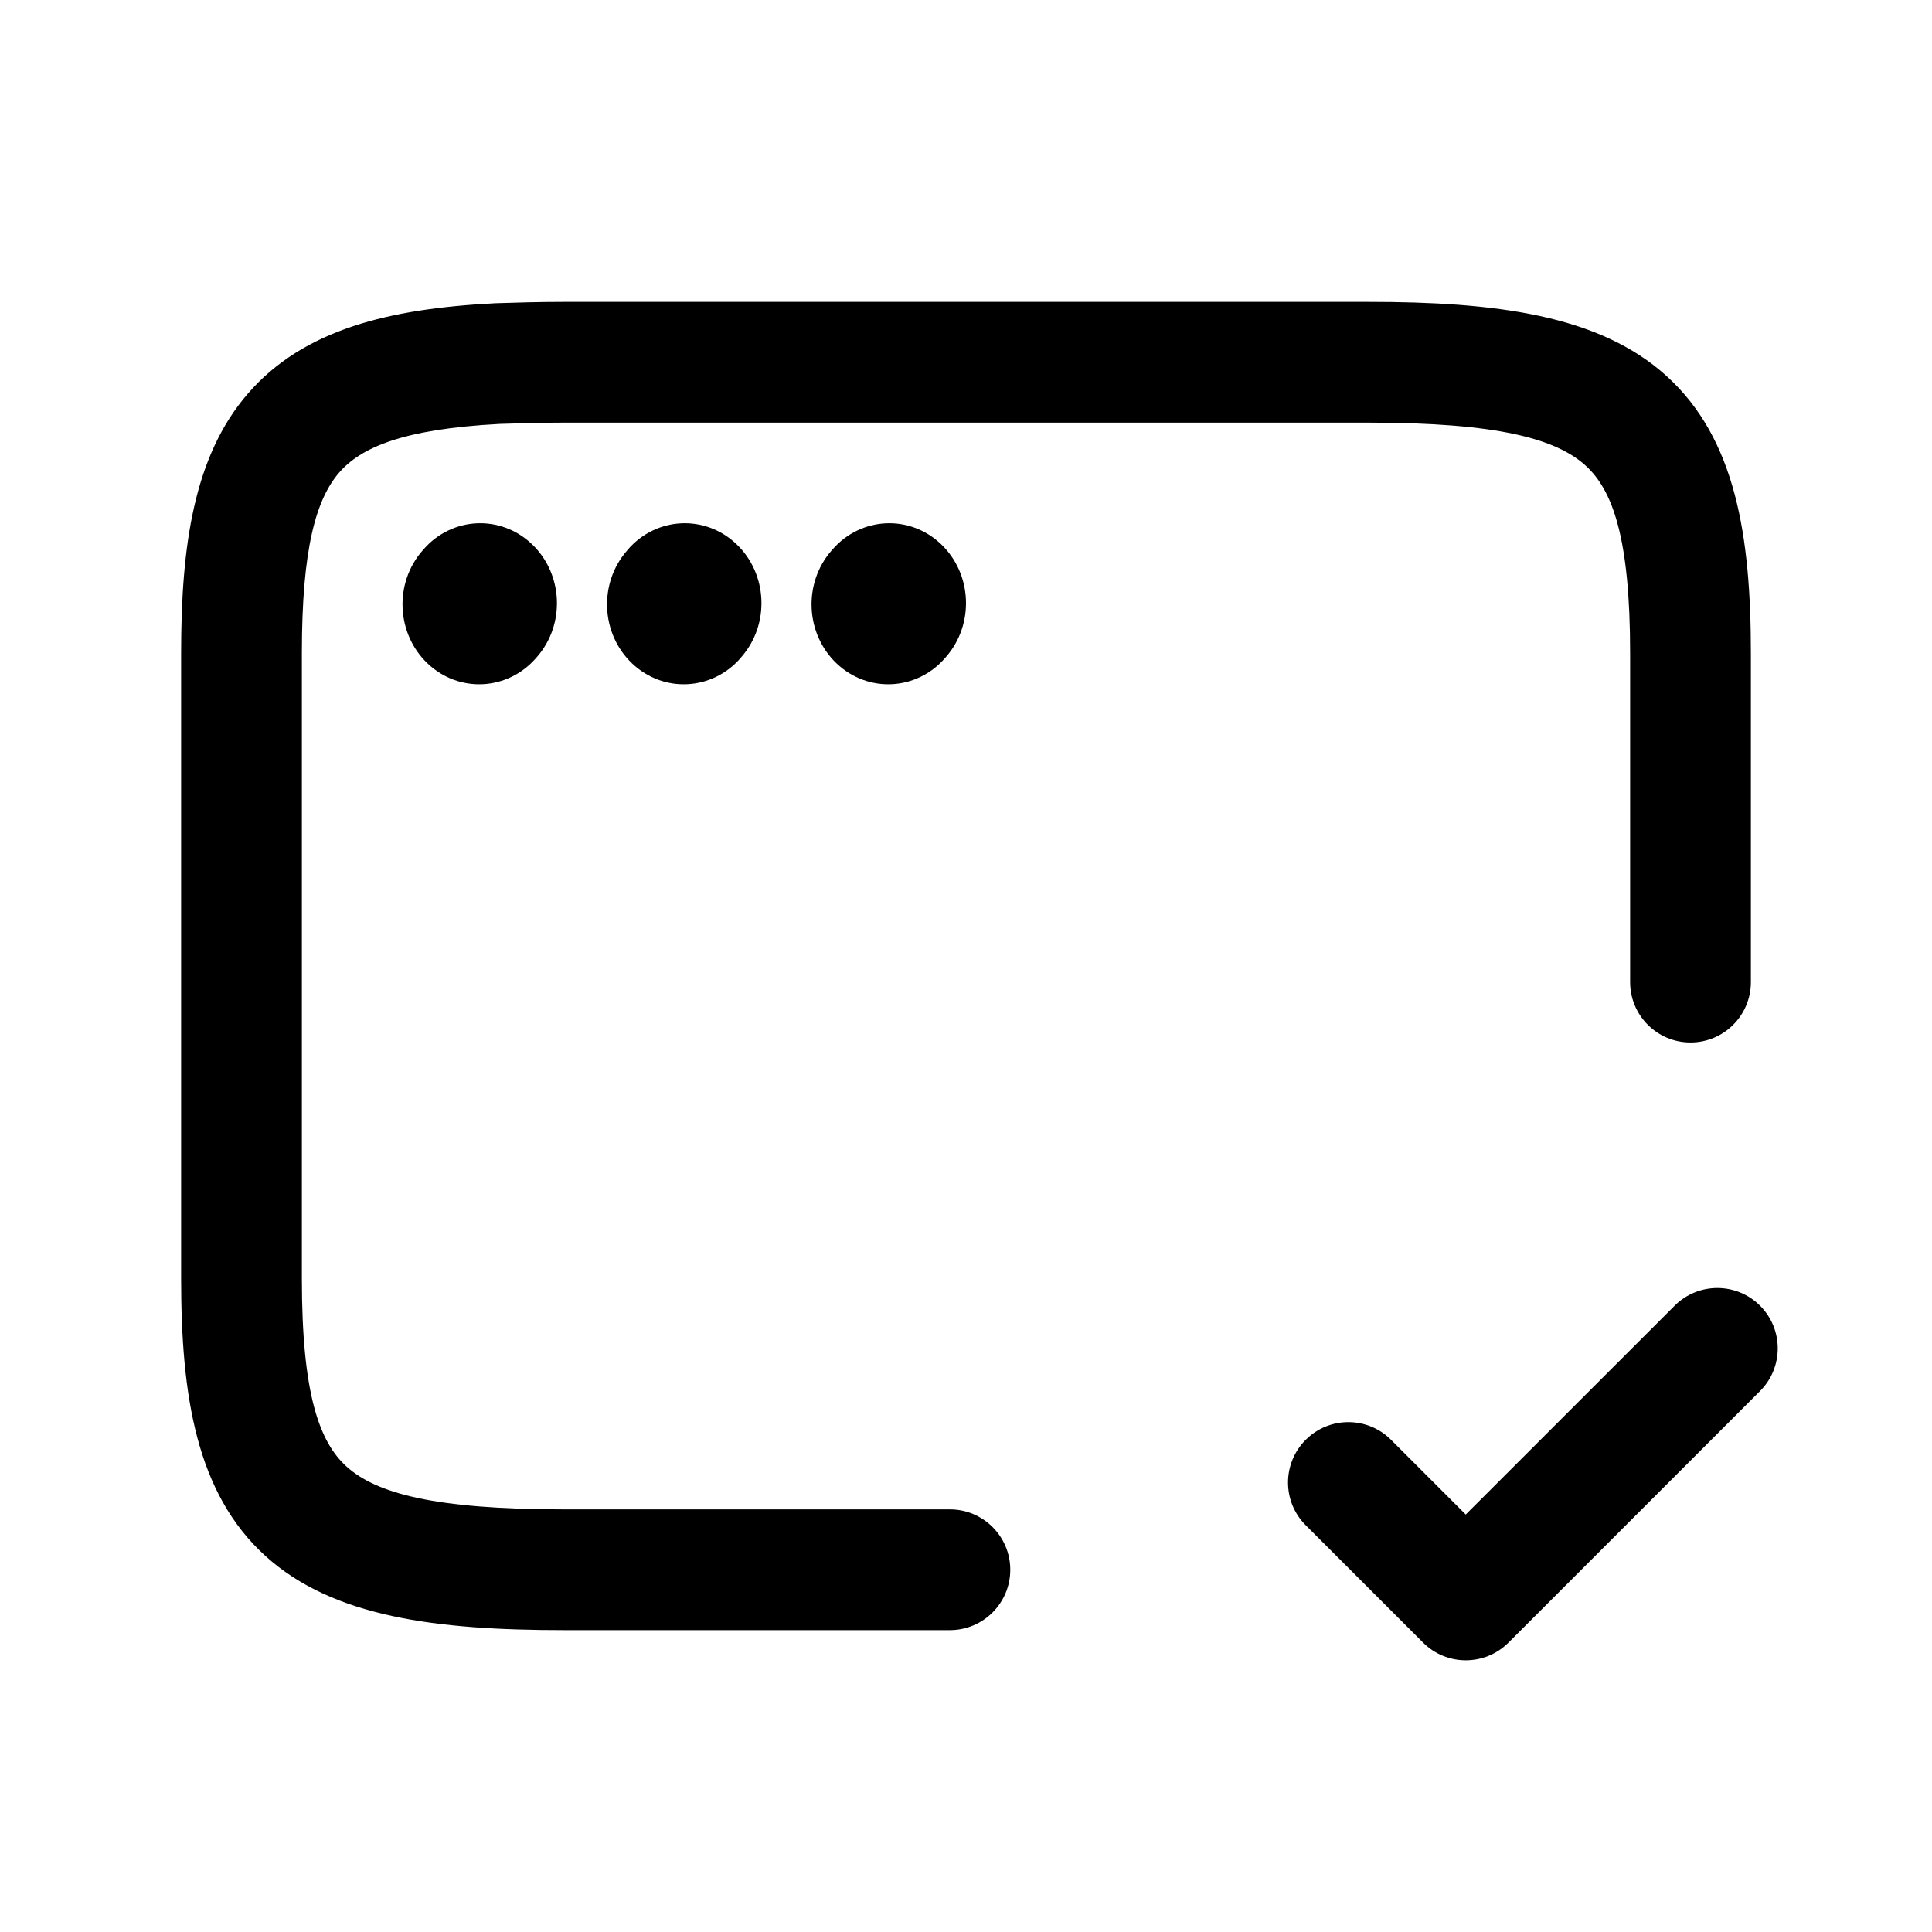<svg viewBox="0 0 24 24" fill="none" xmlns="http://www.w3.org/2000/svg">
<g id="Dashboard-In subscriptions">
<g id="Vector (Stroke)">
<path fill-rule="evenodd" clip-rule="evenodd" d="M6.207 5.266C6.456 5.258 6.722 5.25 7.003 5.25H16.997C18.607 5.25 19.328 5.451 19.694 5.781C20.032 6.086 20.25 6.679 20.25 8.117V12.2C20.25 12.614 20.586 12.95 21 12.95C21.414 12.95 21.75 12.614 21.75 12.2V8.117C21.75 6.664 21.563 5.448 20.698 4.667C19.861 3.912 18.581 3.75 16.997 3.75H7.003C6.693 3.75 6.404 3.759 6.151 3.767L6.136 3.768C4.844 3.835 3.773 4.088 3.08 4.889C2.405 5.668 2.25 6.788 2.25 8.109V15.883C2.25 17.336 2.437 18.552 3.302 19.333C4.139 20.088 5.419 20.25 7.003 20.25H11.8C12.214 20.25 12.55 19.914 12.55 19.5C12.55 19.086 12.214 18.75 11.8 18.75H7.003C5.394 18.75 4.672 18.549 4.306 18.219C3.968 17.914 3.75 17.321 3.75 15.883V8.109C3.75 6.81 3.928 6.2 4.213 5.871C4.48 5.563 4.995 5.33 6.207 5.266Z" fill="currentColor"/>
<path fill-rule="evenodd" clip-rule="evenodd" d="M6.606 6.758C6.996 7.127 7.025 7.755 6.671 8.16L6.658 8.175C6.304 8.581 5.701 8.611 5.312 8.242C4.923 7.873 4.894 7.245 5.248 6.84L5.261 6.825C5.614 6.419 6.217 6.389 6.606 6.758ZM9.147 6.758C9.537 7.127 9.565 7.755 9.211 8.16L9.199 8.175C8.845 8.581 8.242 8.611 7.853 8.242C7.463 7.873 7.435 7.245 7.789 6.84L7.801 6.825C8.155 6.419 8.758 6.389 9.147 6.758ZM11.688 6.758C12.078 7.127 12.106 7.755 11.752 8.16L11.739 8.175C11.386 8.581 10.783 8.611 10.393 8.242C10.004 7.873 9.975 7.245 10.329 6.84L10.342 6.825C10.696 6.419 11.299 6.389 11.688 6.758Z" fill="currentColor"/>
<path fill-rule="evenodd" clip-rule="evenodd" d="M16.22 17.886C16.513 17.593 16.987 17.593 17.28 17.886L18.208 18.814L20.803 16.22C21.096 15.927 21.571 15.927 21.864 16.22C22.157 16.513 22.157 16.987 21.864 17.28L18.739 20.405C18.446 20.698 17.971 20.698 17.678 20.405L16.22 18.947C15.927 18.654 15.927 18.179 16.22 17.886Z" fill="currentColor"/>
</g>
</g>
</svg>
